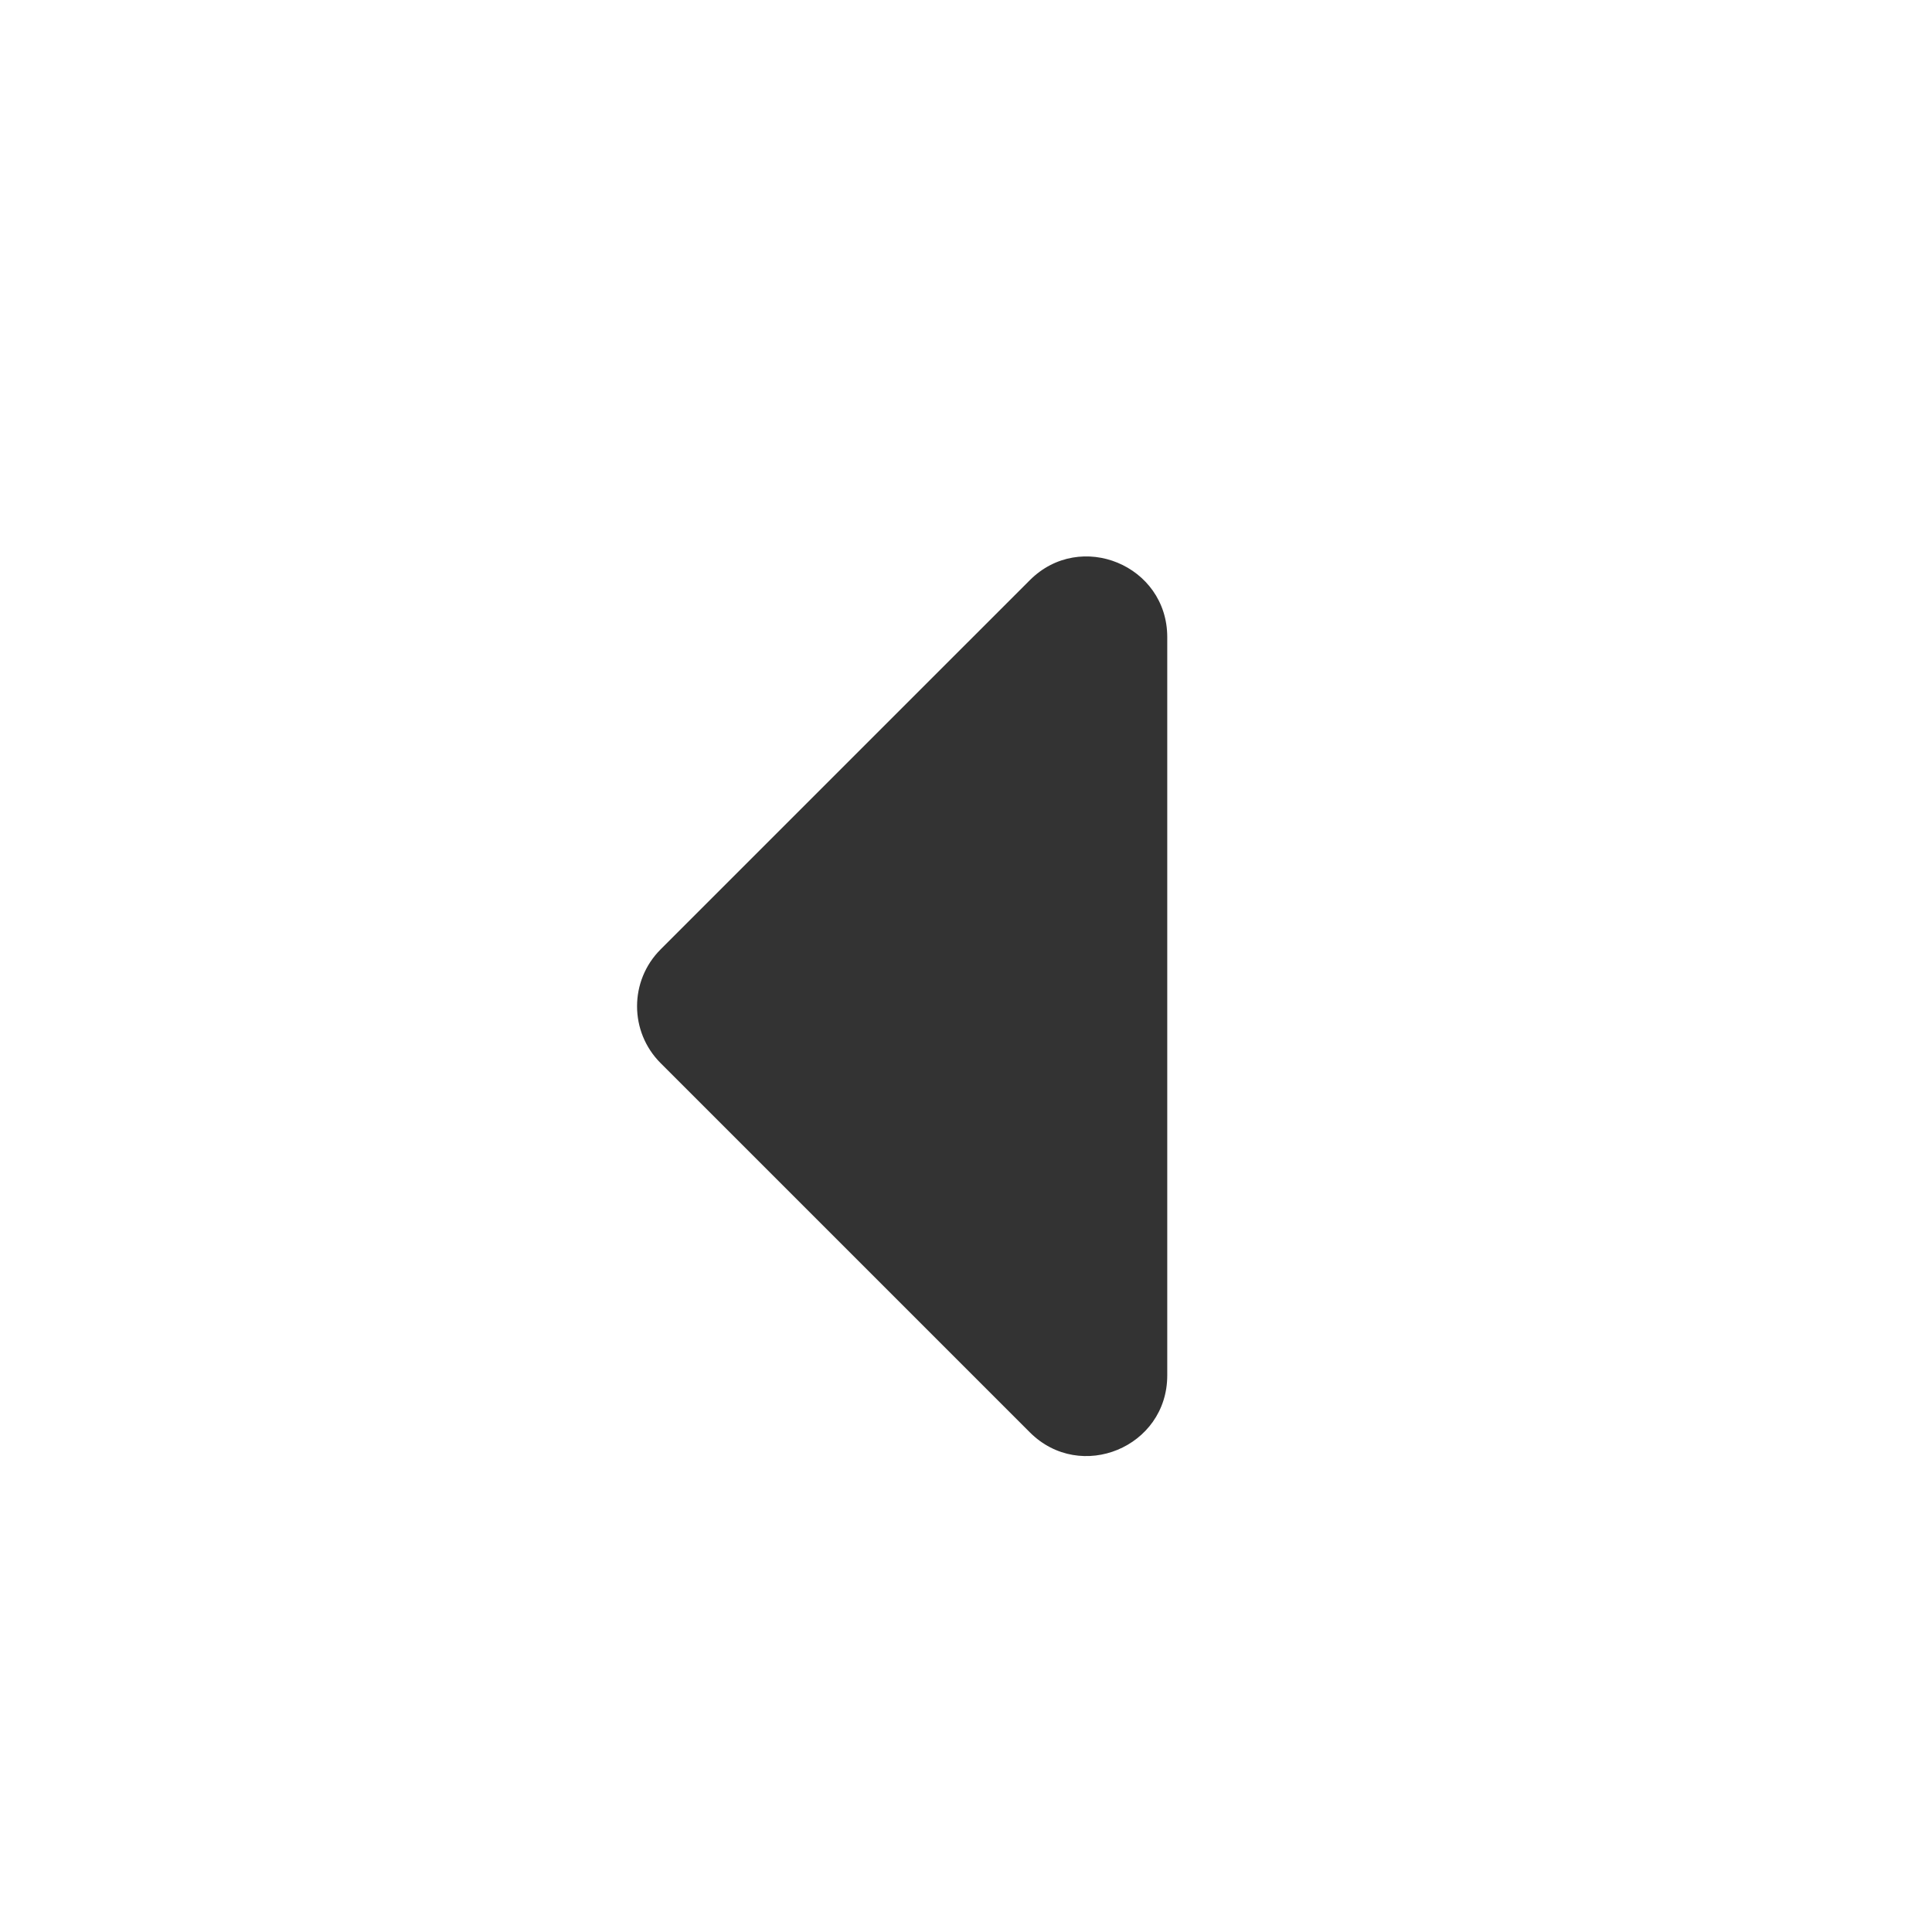 <svg width="24" height="24" viewBox="0 0 24 24" fill="none" xmlns="http://www.w3.org/2000/svg">
<path d="M8.207 11.793L12.793 7.207C13.423 6.577 14.5 7.023 14.5 7.914V17.086C14.5 17.977 13.423 18.423 12.793 17.793L8.207 13.207C7.816 12.817 7.816 12.183 8.207 11.793Z" fill="#333333"/>
</svg>
